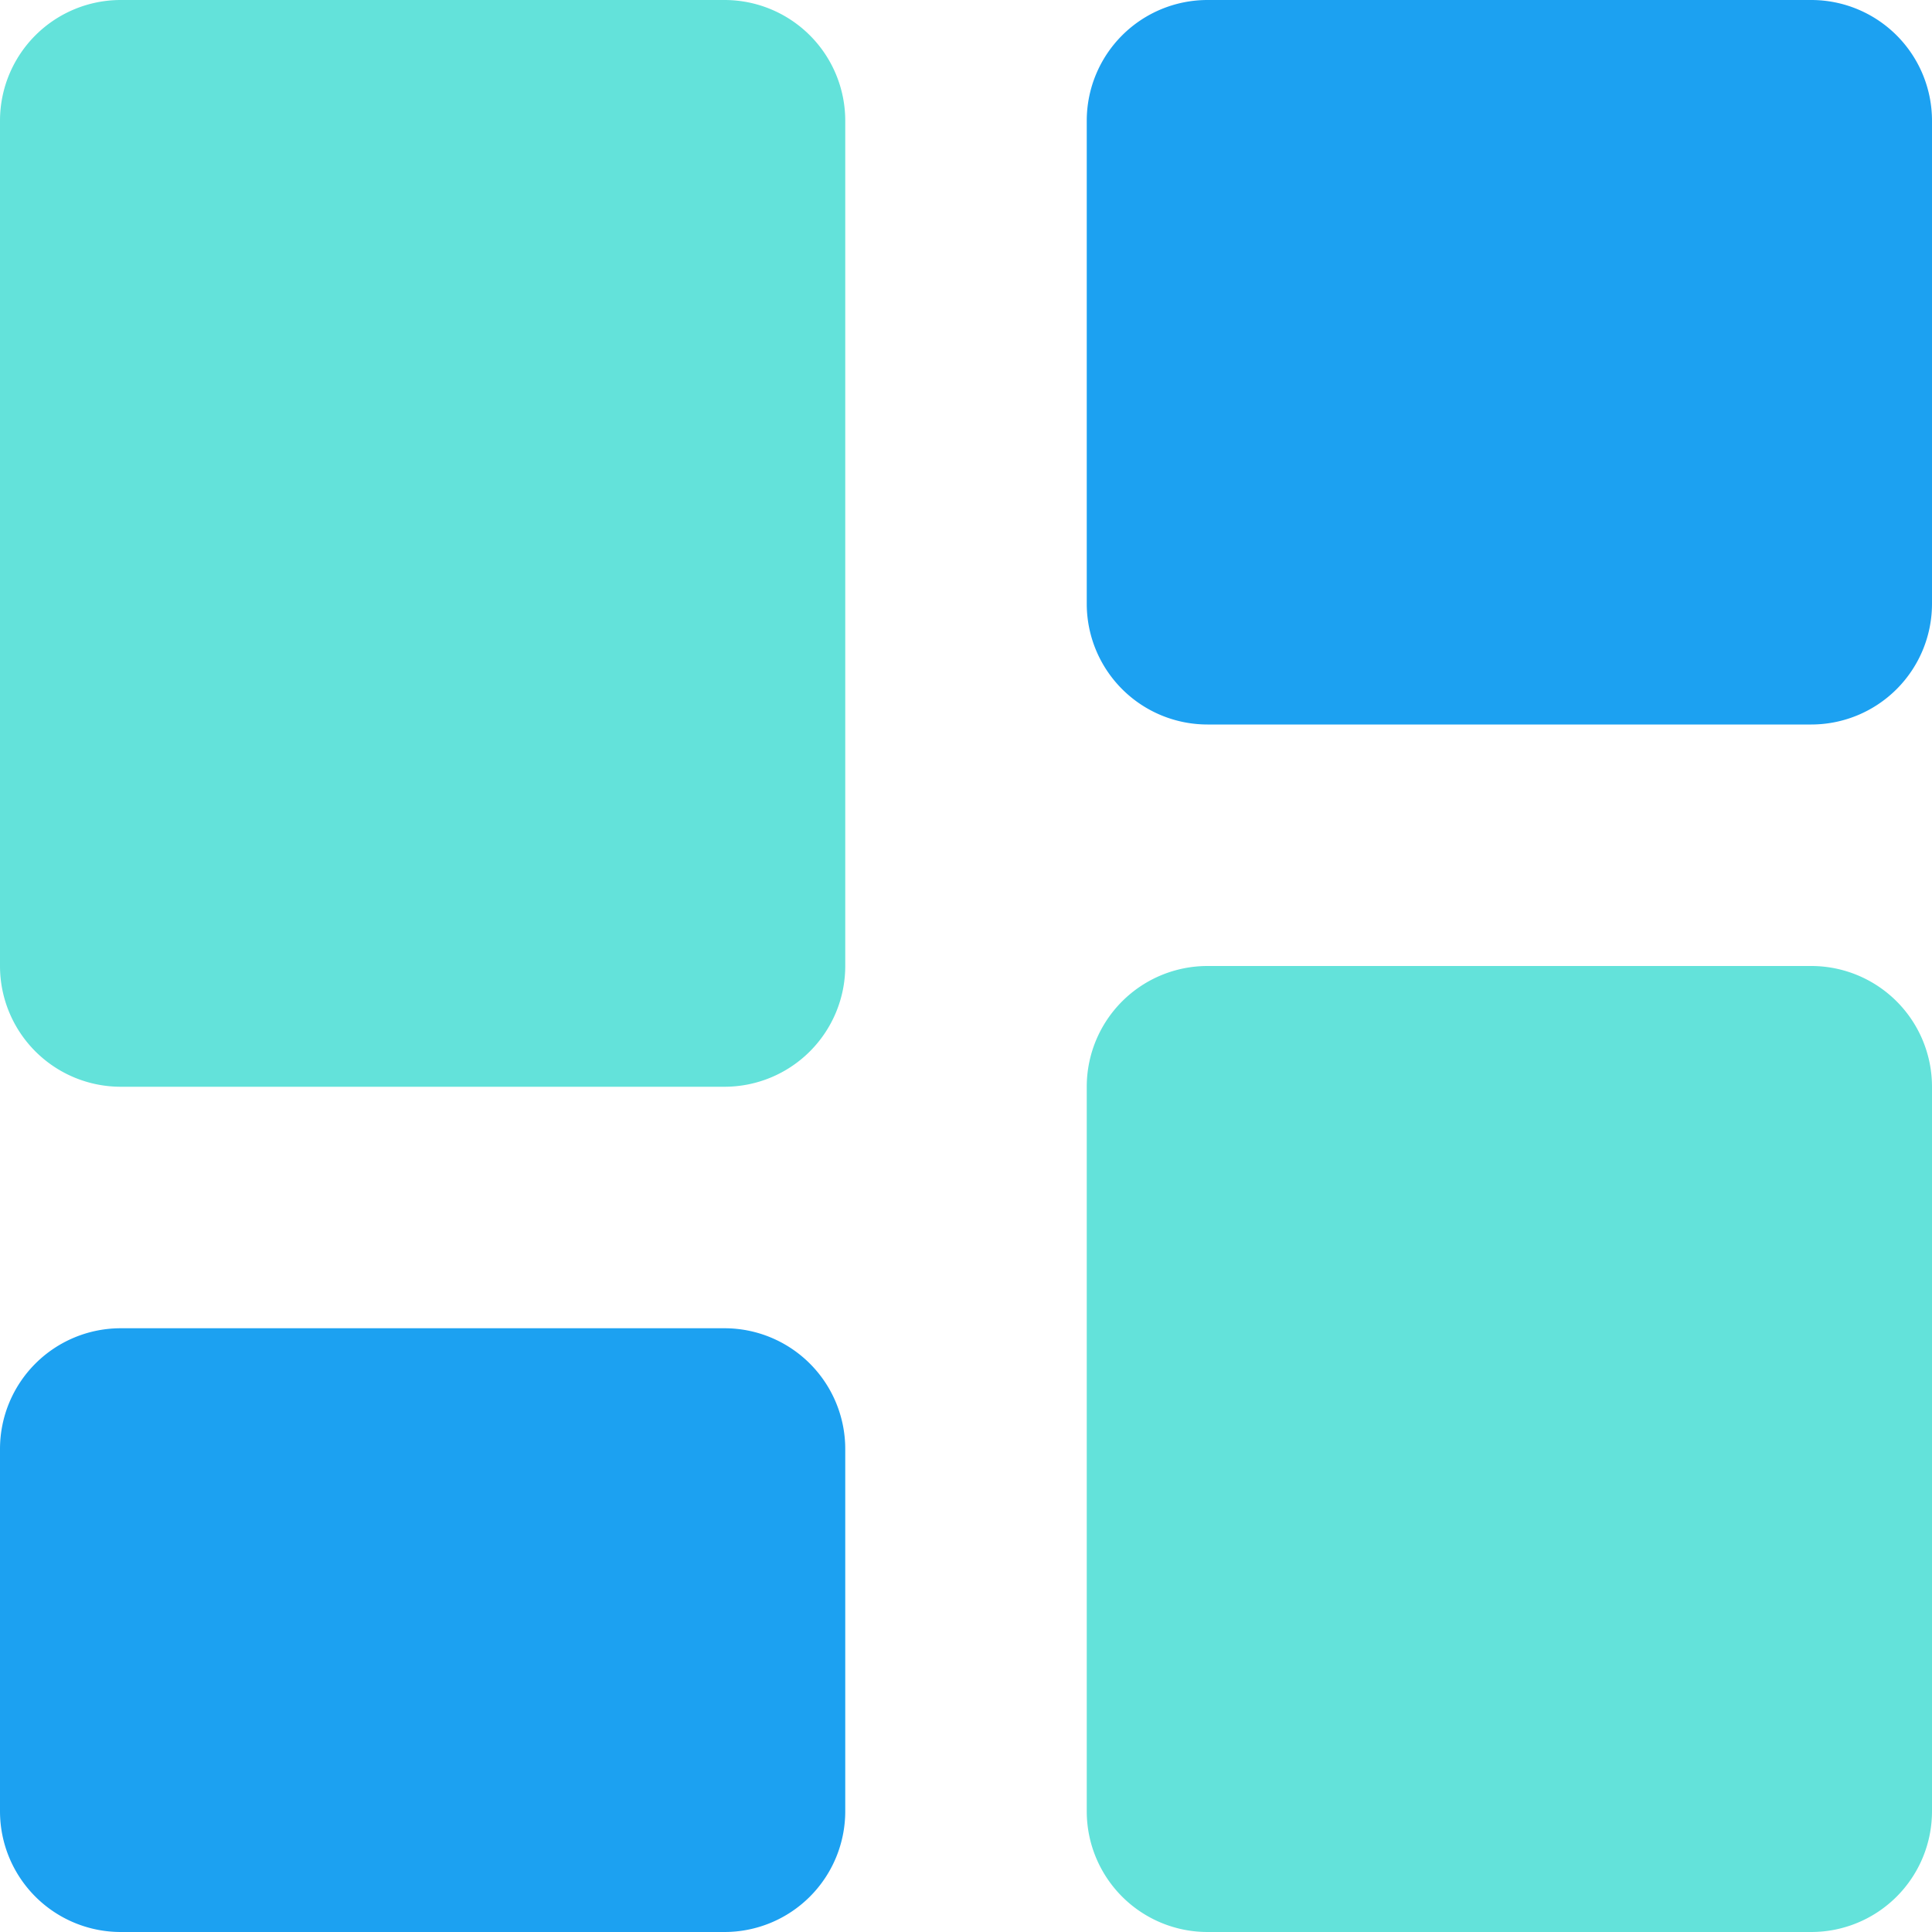 <svg id="layout-11" xmlns="http://www.w3.org/2000/svg" width="16" height="16" viewBox="0 0 16 16">
  <g id="Group_171" data-name="Group 171">
    <path id="Path_70" data-name="Path 70" d="M6,9H1A1,1,0,0,1,0,8V1A1,1,0,0,1,1,0H6A1,1,0,0,1,7,1V8A1,1,0,0,1,6,9Z" fill="#63e2da"/>
    <path id="Path_71" data-name="Path 71" d="M6,16H1a1,1,0,0,1-1-1V12a1,1,0,0,1,1-1H6a1,1,0,0,1,1,1v3A1,1,0,0,1,6,16Z" fill="#1ca1f1"/>
    <path id="Path_72" data-name="Path 72" d="M15,6H10A1,1,0,0,1,9,5V1a1,1,0,0,1,1-1h5a1,1,0,0,1,1,1V5A1,1,0,0,1,15,6Z" fill="#1ca1f1"/>
    <path id="Path_73" data-name="Path 73" d="M15,16H10a1,1,0,0,1-1-1V9a1,1,0,0,1,1-1h5a1,1,0,0,1,1,1v6A1,1,0,0,1,15,16Z" fill="#63e2da"/>
  </g>
</svg>
